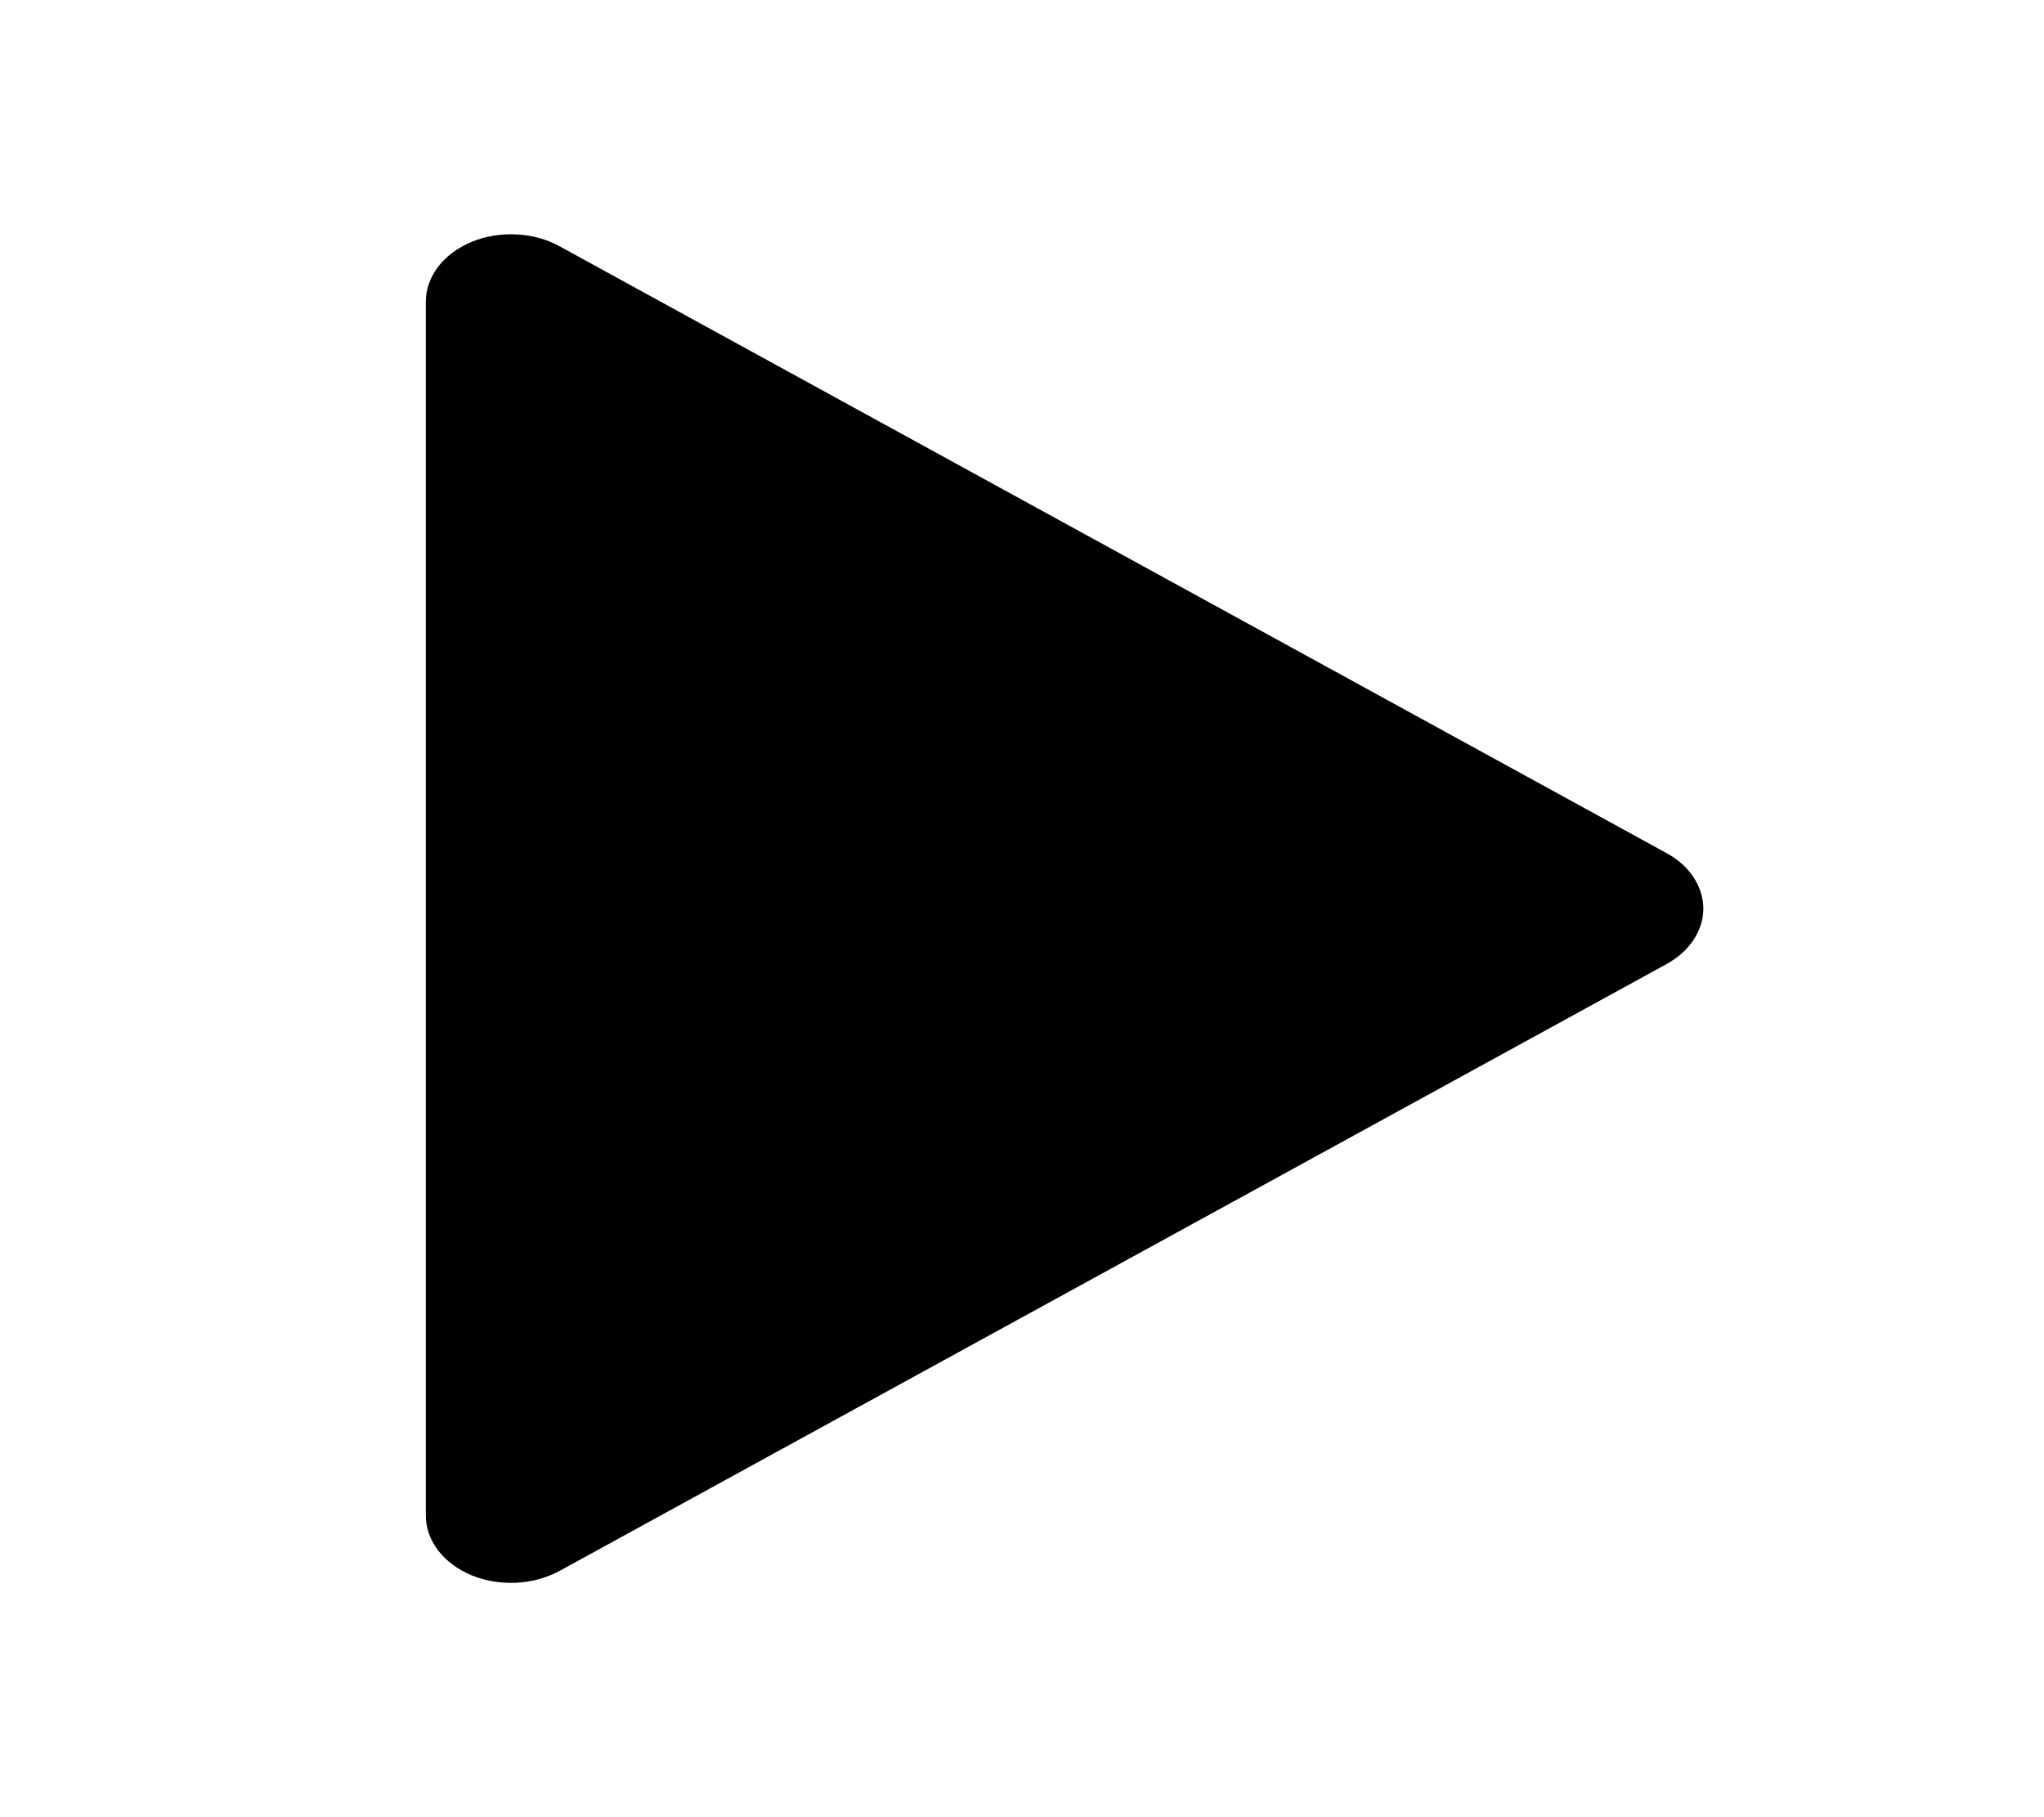 <svg width="18" height="16" viewBox="0 0 18 16" fill="none" xmlns="http://www.w3.org/2000/svg">
<path d="M4.152 13.87C4.273 13.92 4.41 13.942 4.546 13.936C4.683 13.929 4.814 13.893 4.927 13.832L14.677 8.488C14.776 8.433 14.858 8.36 14.914 8.275C14.97 8.19 15 8.096 15 8C15 7.904 14.97 7.809 14.914 7.724C14.858 7.639 14.776 7.566 14.677 7.512L4.927 2.168C4.814 2.106 4.683 2.07 4.546 2.064C4.409 2.057 4.273 2.08 4.152 2.13C4.031 2.181 3.929 2.256 3.858 2.349C3.788 2.441 3.75 2.548 3.75 2.656V13.344C3.75 13.452 3.787 13.558 3.858 13.651C3.929 13.744 4.031 13.819 4.152 13.87Z" fill="black"/>
</svg>
